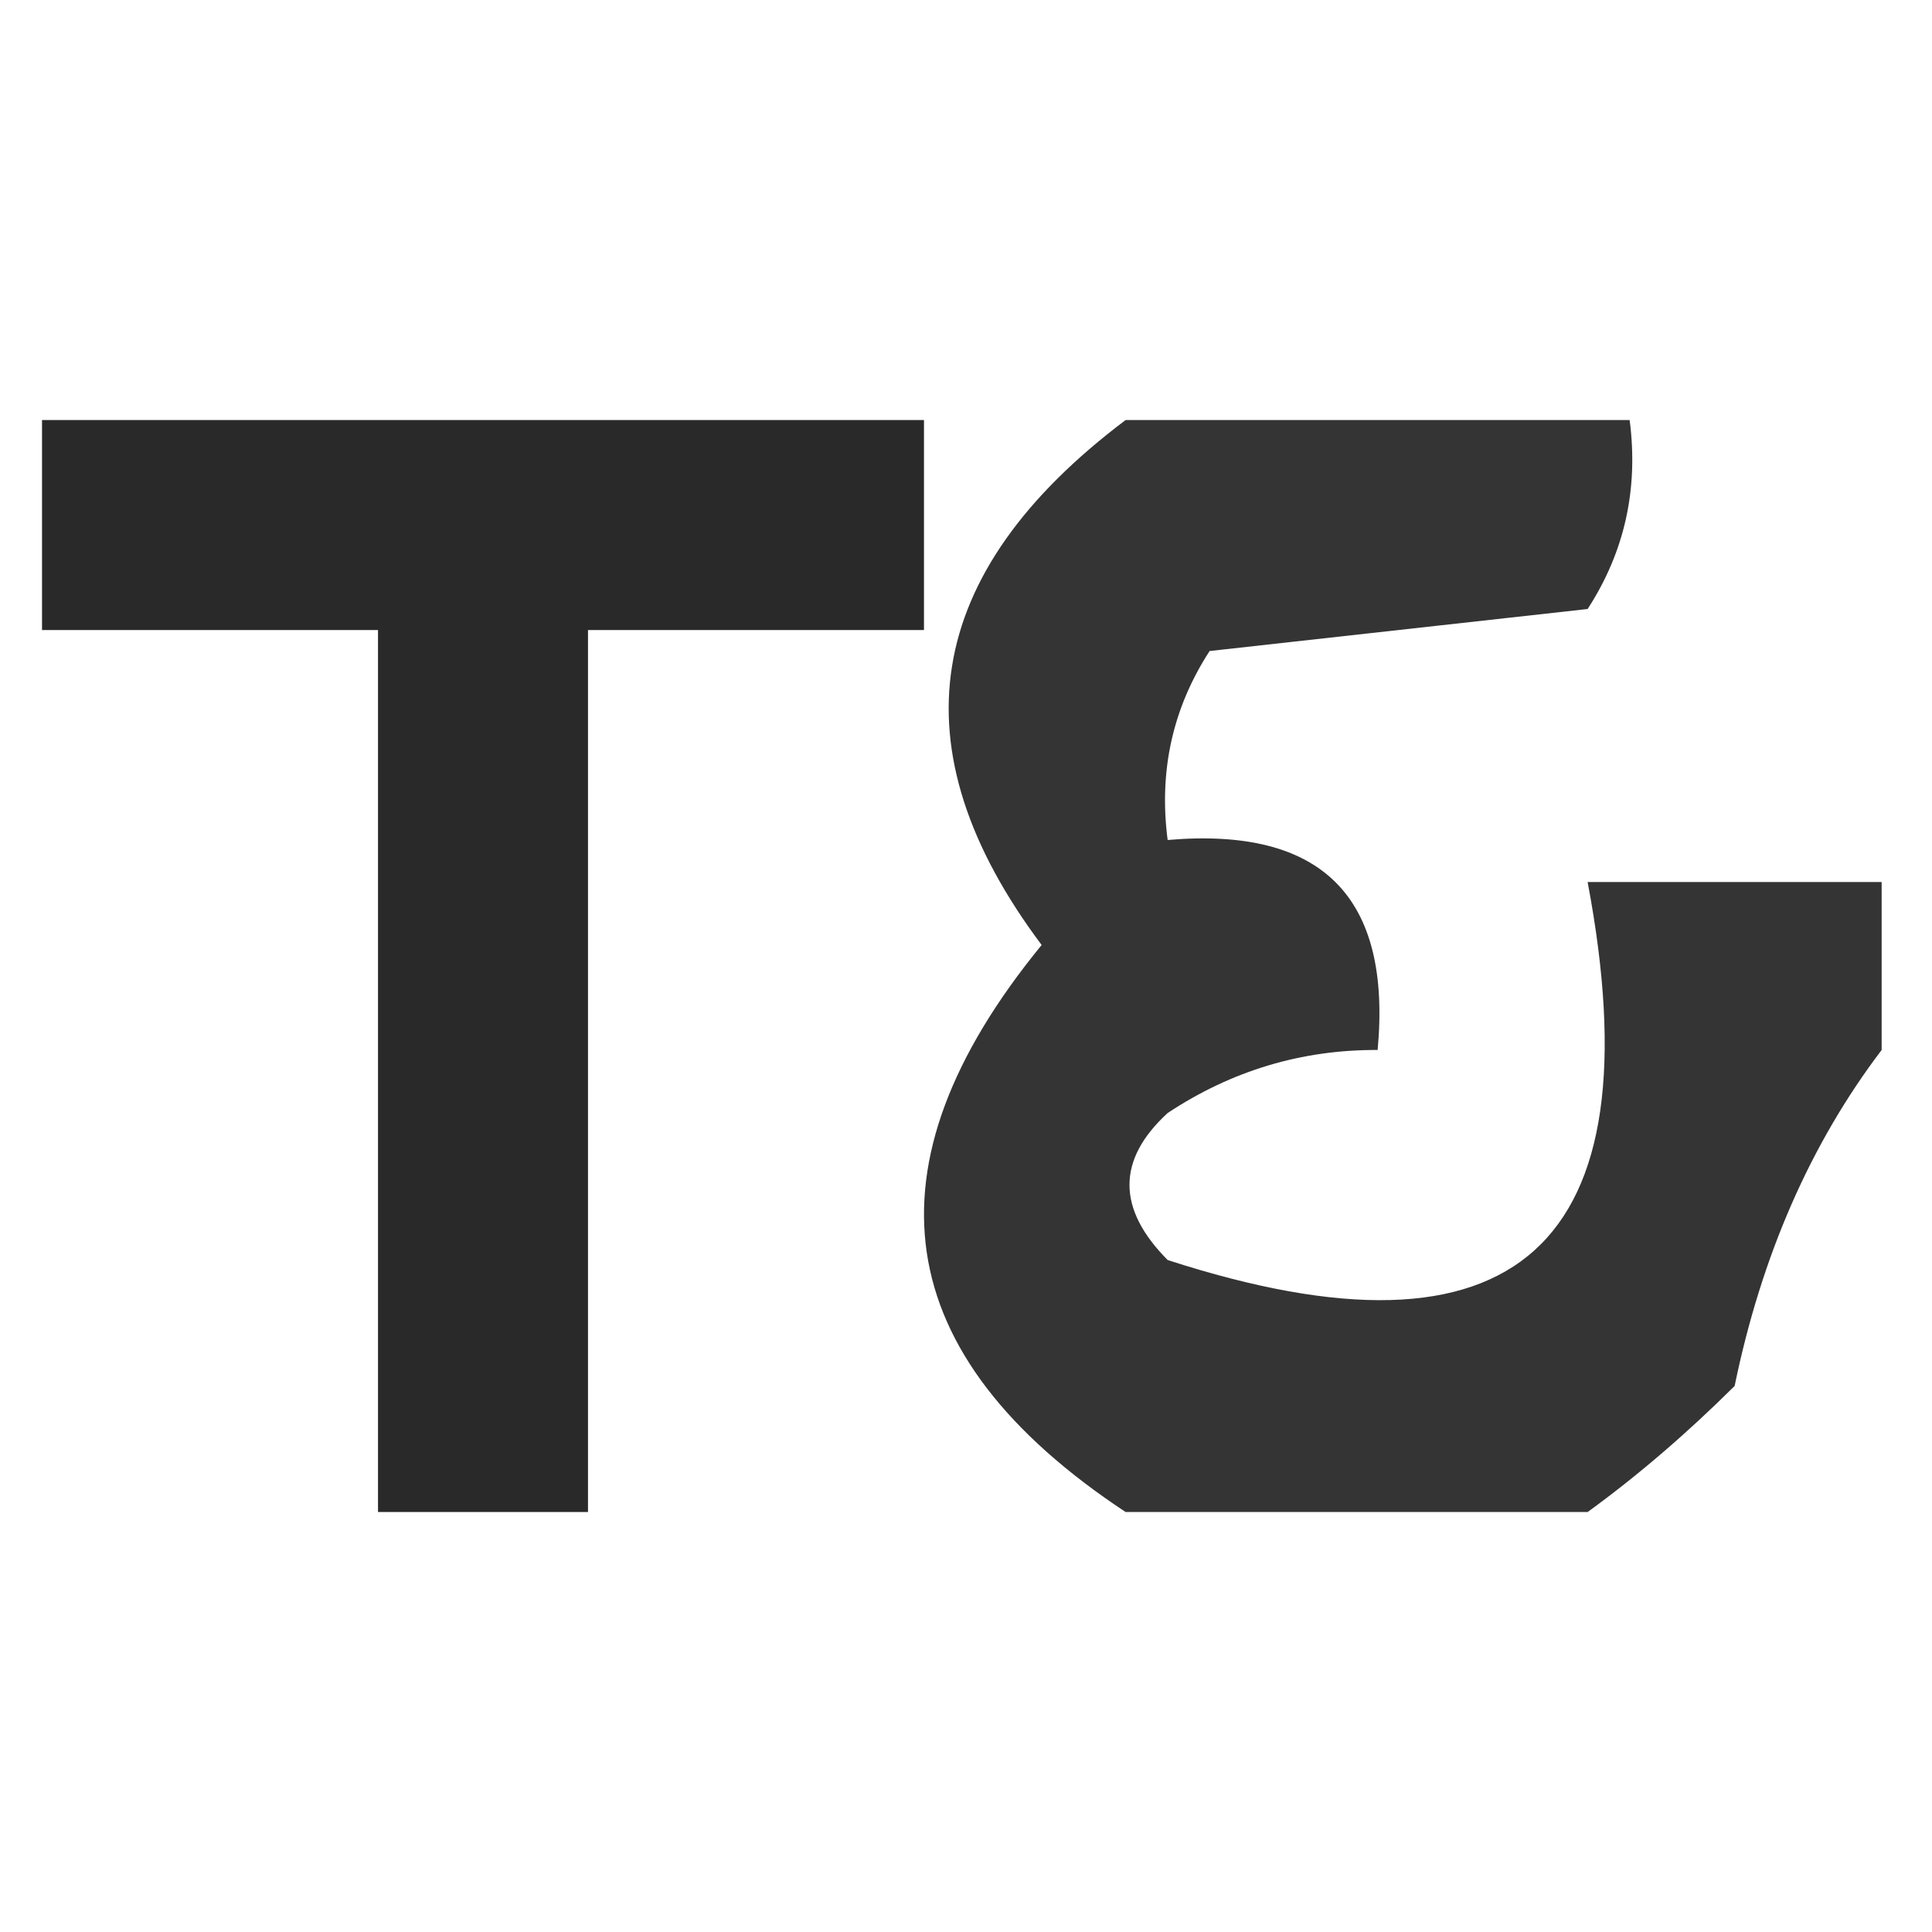 <svg width="32" height="32" viewBox="0 0 32 32" fill="none" xmlns="http://www.w3.org/2000/svg">
<rect x="0" y="0" width="32" height="32" fill="#808080" stroke="none"/>
<g clip-path="url(#clip0_6076_2)">
<path d="M32 0H0V32H32V0Z" fill="white"/>
<path opacity="0.836" fill-rule="evenodd" clip-rule="evenodd" d="M0.696 6.957C5.565 6.957 10.435 6.957 15.304 6.957C15.304 8.116 15.304 9.275 15.304 10.435C13.449 10.435 11.594 10.435 9.739 10.435C9.739 15.304 9.739 20.174 9.739 25.044C8.58 25.044 7.42 25.044 6.261 25.044C6.261 20.174 6.261 15.304 6.261 10.435C4.406 10.435 2.551 10.435 0.696 10.435C0.696 9.275 0.696 8.116 0.696 6.957Z" fill="black"/>
<path opacity="0.794" fill-rule="evenodd" clip-rule="evenodd" d="M18.644 6.957C21.427 6.957 24.209 6.957 26.992 6.957C27.141 8.1 26.908 9.144 26.296 10.087C24.209 10.319 22.122 10.551 20.035 10.783C19.423 11.726 19.191 12.77 19.34 13.913C21.894 13.692 23.053 14.852 22.818 17.391C21.56 17.385 20.401 17.733 19.34 18.435C18.497 19.209 18.497 20.021 19.34 20.87C25.12 22.744 27.439 20.657 26.296 14.609C27.919 14.609 29.543 14.609 31.166 14.609C31.166 15.536 31.166 16.464 31.166 17.391C29.987 18.944 29.175 20.799 28.731 22.956C27.934 23.747 27.123 24.443 26.296 25.044C23.745 25.044 21.195 25.044 18.644 25.044C14.717 22.448 14.253 19.318 17.253 15.652C14.81 12.393 15.274 9.494 18.644 6.957Z" fill="black"/>
</g>
<defs>
<clipPath id="clip0_6076_2">
<rect width="32" height="32" fill="white"/>
</clipPath>
</defs>
</svg>
